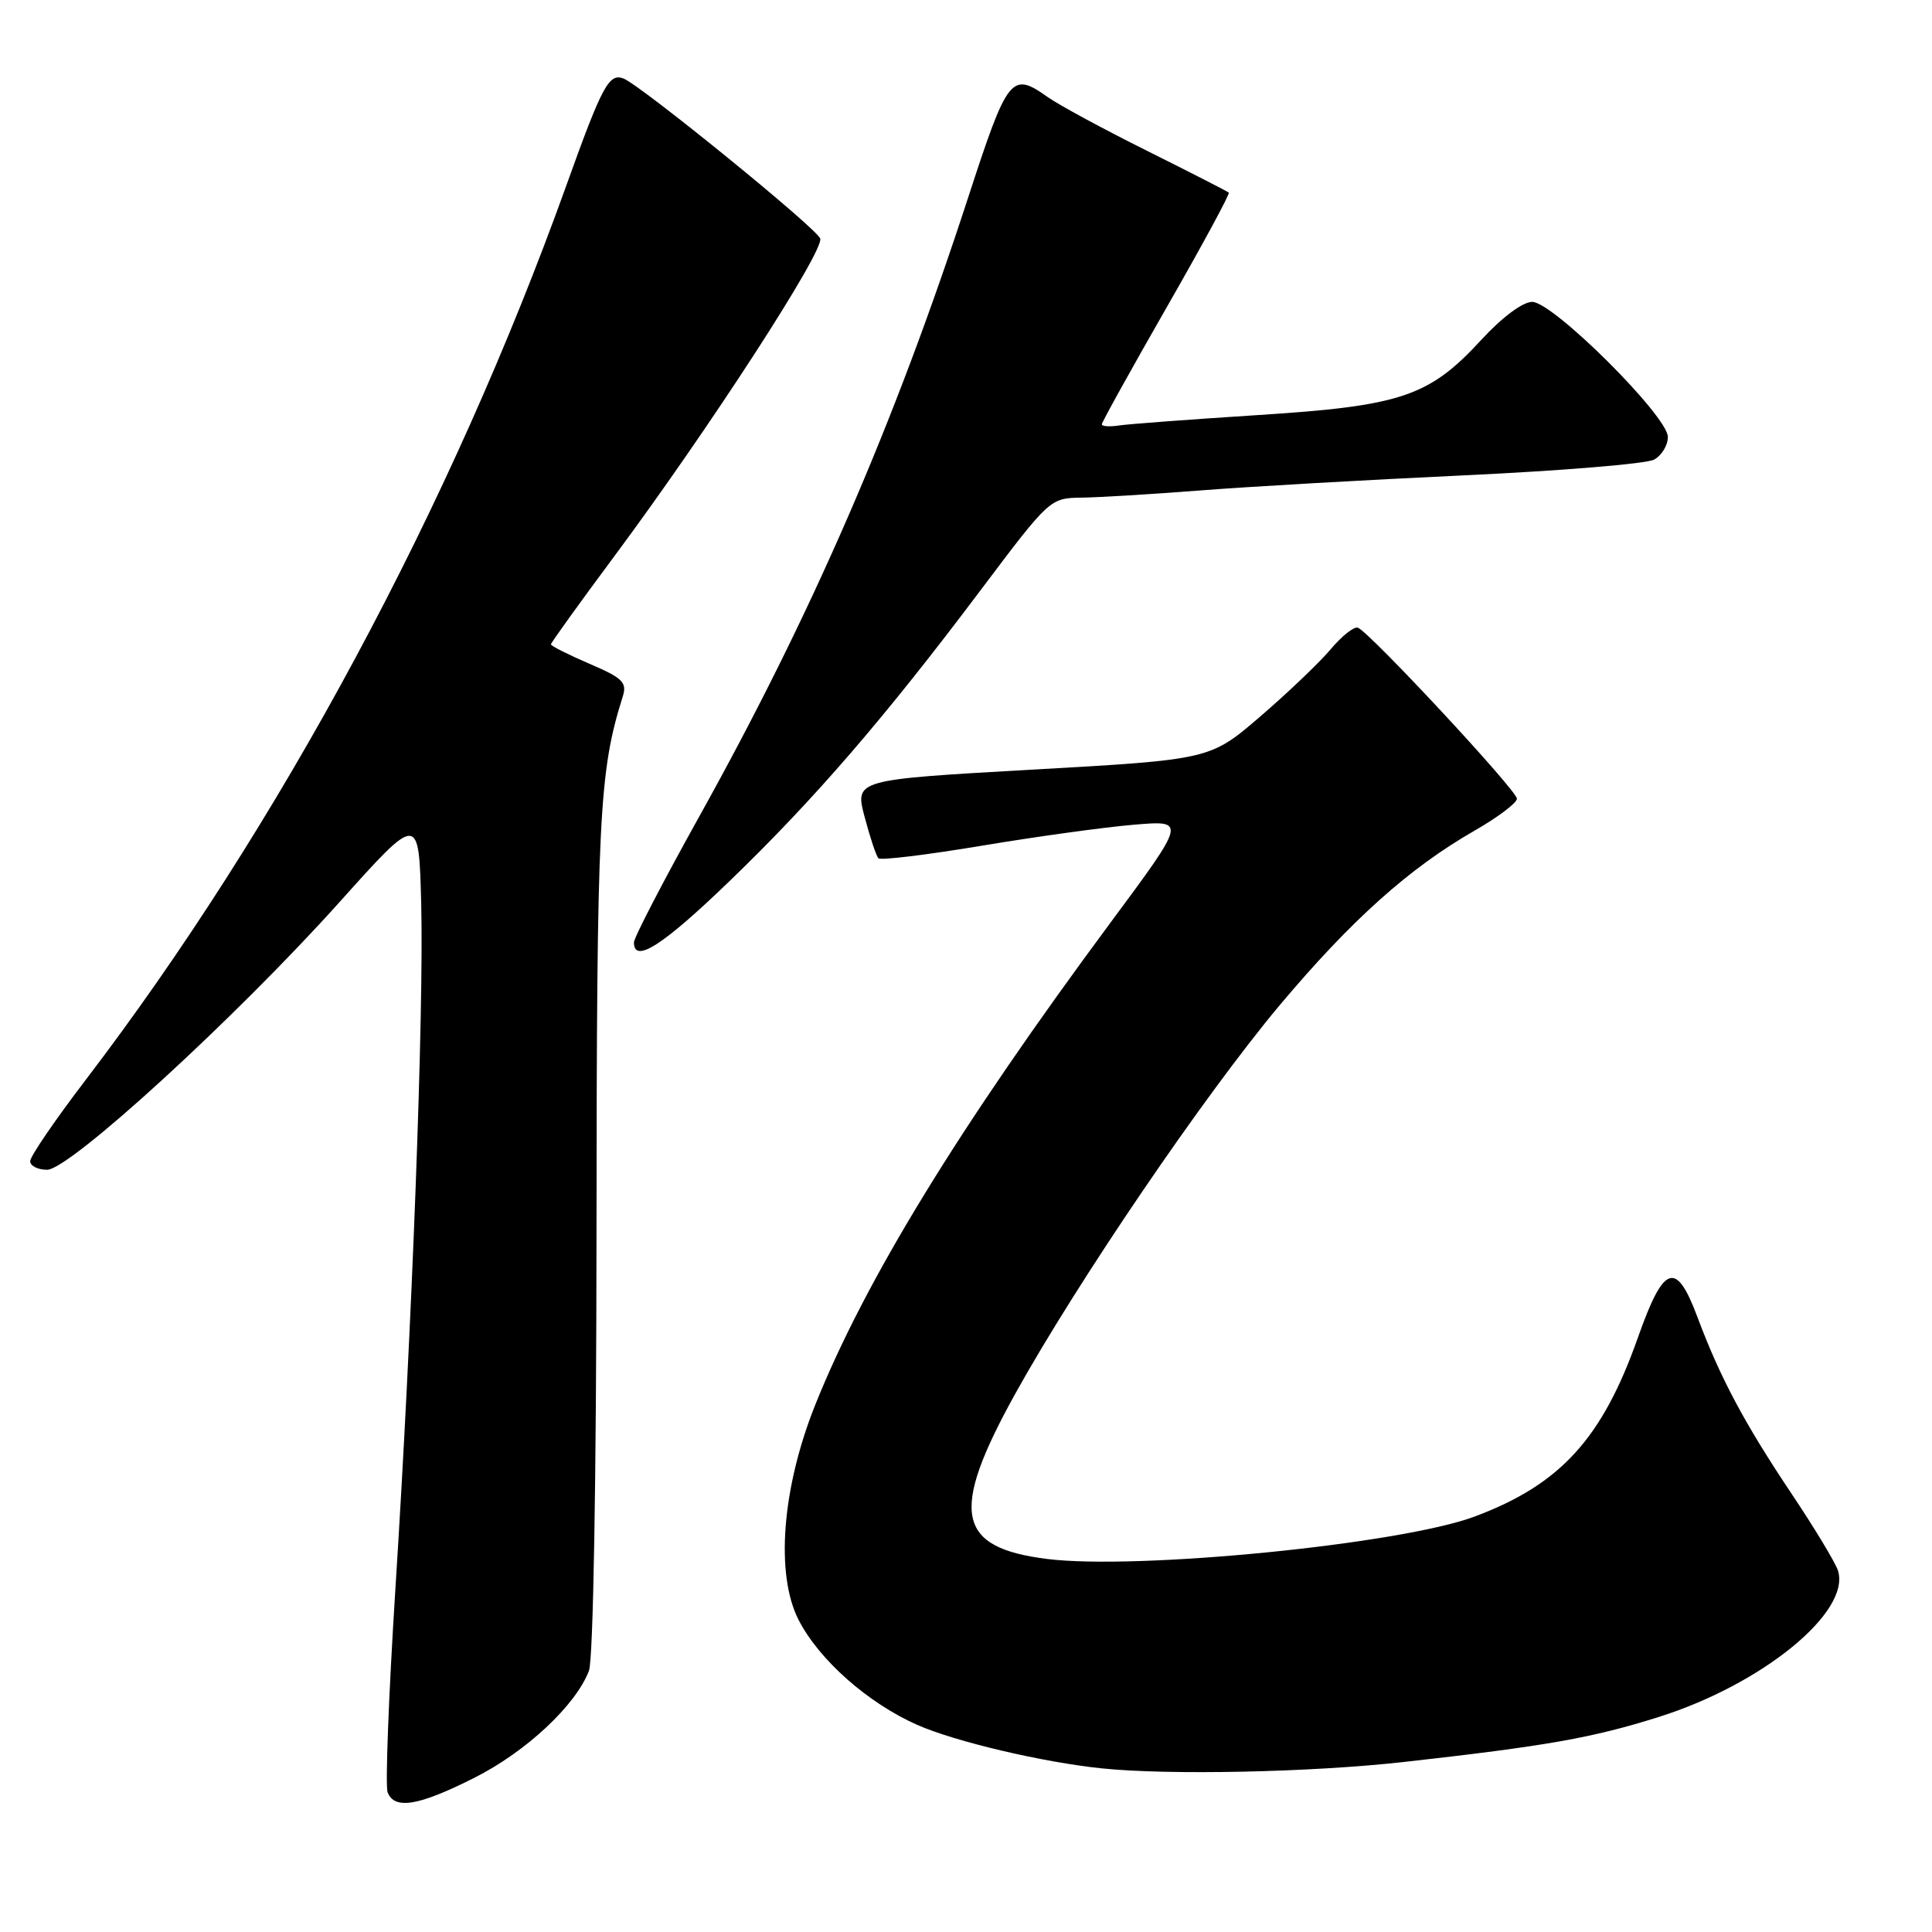 <?xml version="1.0" encoding="UTF-8" standalone="no"?>
<!DOCTYPE svg PUBLIC "-//W3C//DTD SVG 1.1//EN" "http://www.w3.org/Graphics/SVG/1.1/DTD/svg11.dtd" >
<svg xmlns="http://www.w3.org/2000/svg" xmlns:xlink="http://www.w3.org/1999/xlink" version="1.1" viewBox="0 0 256 256">
 <g >
 <path fill="currentColor"
d=" M 62.83 235.58 C 69.71 232.12 76.30 225.96 78.04 221.38 C 78.61 219.90 79.02 196.06 79.04 163.18 C 79.07 108.25 79.37 102.28 82.51 92.32 C 83.11 90.42 82.53 89.85 78.10 87.95 C 75.29 86.74 73.00 85.59 73.00 85.38 C 73.00 85.18 76.76 79.95 81.36 73.76 C 93.98 56.78 109.28 33.16 108.68 31.60 C 108.13 30.17 84.89 11.28 82.61 10.40 C 80.69 9.67 79.78 11.37 75.07 24.50 C 59.78 67.11 37.01 109.48 11.34 143.11 C 7.30 148.40 4.00 153.23 4.00 153.86 C 4.00 154.49 5.01 155.00 6.25 155.00 C 9.24 154.99 31.24 134.85 45.00 119.52 C 55.50 107.81 55.50 107.81 55.81 119.66 C 56.18 133.89 54.60 176.06 52.38 210.73 C 51.50 224.61 51.04 236.65 51.36 237.48 C 52.26 239.83 55.45 239.30 62.83 235.58 Z  M 185.94 233.48 C 204.97 231.35 210.97 230.29 219.85 227.49 C 233.55 223.16 245.27 213.58 243.54 208.11 C 243.20 207.06 240.44 202.48 237.40 197.94 C 231.15 188.60 227.92 182.55 224.90 174.47 C 222.09 166.96 220.45 167.54 217.04 177.21 C 212.31 190.62 206.77 196.70 195.40 200.95 C 185.61 204.61 150.74 208.07 138.74 206.57 C 126.73 205.07 125.82 200.42 134.48 184.76 C 142.74 169.86 159.60 145.08 169.57 133.19 C 179.05 121.91 186.75 115.01 195.38 110.07 C 198.47 108.30 201.00 106.39 201.00 105.83 C 201.00 104.74 181.46 83.73 179.92 83.17 C 179.42 82.99 177.80 84.27 176.32 86.03 C 174.85 87.78 170.65 91.79 167.00 94.93 C 160.35 100.65 160.35 100.65 136.81 101.98 C 113.26 103.31 113.26 103.31 114.57 108.26 C 115.29 110.98 116.11 113.44 116.40 113.73 C 116.69 114.02 122.85 113.27 130.10 112.06 C 137.34 110.85 146.40 109.60 150.24 109.28 C 157.20 108.69 157.20 108.69 147.15 122.25 C 127.13 149.25 114.59 169.73 108.02 186.16 C 103.61 197.18 102.73 208.59 105.81 214.63 C 108.51 219.92 115.00 225.67 121.55 228.56 C 126.54 230.77 138.17 233.51 146.00 234.32 C 154.91 235.24 173.72 234.84 185.94 233.48 Z  M 96.67 116.75 C 107.93 105.89 117.20 95.14 129.90 78.25 C 139.08 66.05 139.13 66.00 143.31 65.94 C 145.61 65.91 152.68 65.48 159.00 64.99 C 165.32 64.49 181.04 63.59 193.91 62.99 C 206.79 62.39 218.15 61.45 219.16 60.91 C 220.17 60.37 221.00 59.02 221.00 57.90 C 221.00 55.15 205.79 40.00 203.02 40.00 C 201.77 40.00 199.02 42.05 196.28 45.03 C 189.36 52.55 185.67 53.79 166.66 55.00 C 157.77 55.57 149.49 56.19 148.25 56.38 C 147.01 56.57 146.00 56.50 146.00 56.22 C 146.00 55.94 149.86 48.99 154.57 40.76 C 159.28 32.54 163.00 25.68 162.82 25.52 C 162.64 25.36 157.78 22.87 152.00 19.99 C 146.22 17.11 140.31 13.91 138.85 12.88 C 134.00 9.45 133.55 10.02 128.26 26.25 C 118.45 56.35 107.54 81.45 92.65 108.20 C 87.89 116.75 84.00 124.25 84.00 124.87 C 84.00 127.74 87.84 125.27 96.67 116.75 Z "/>
</g>
</svg>